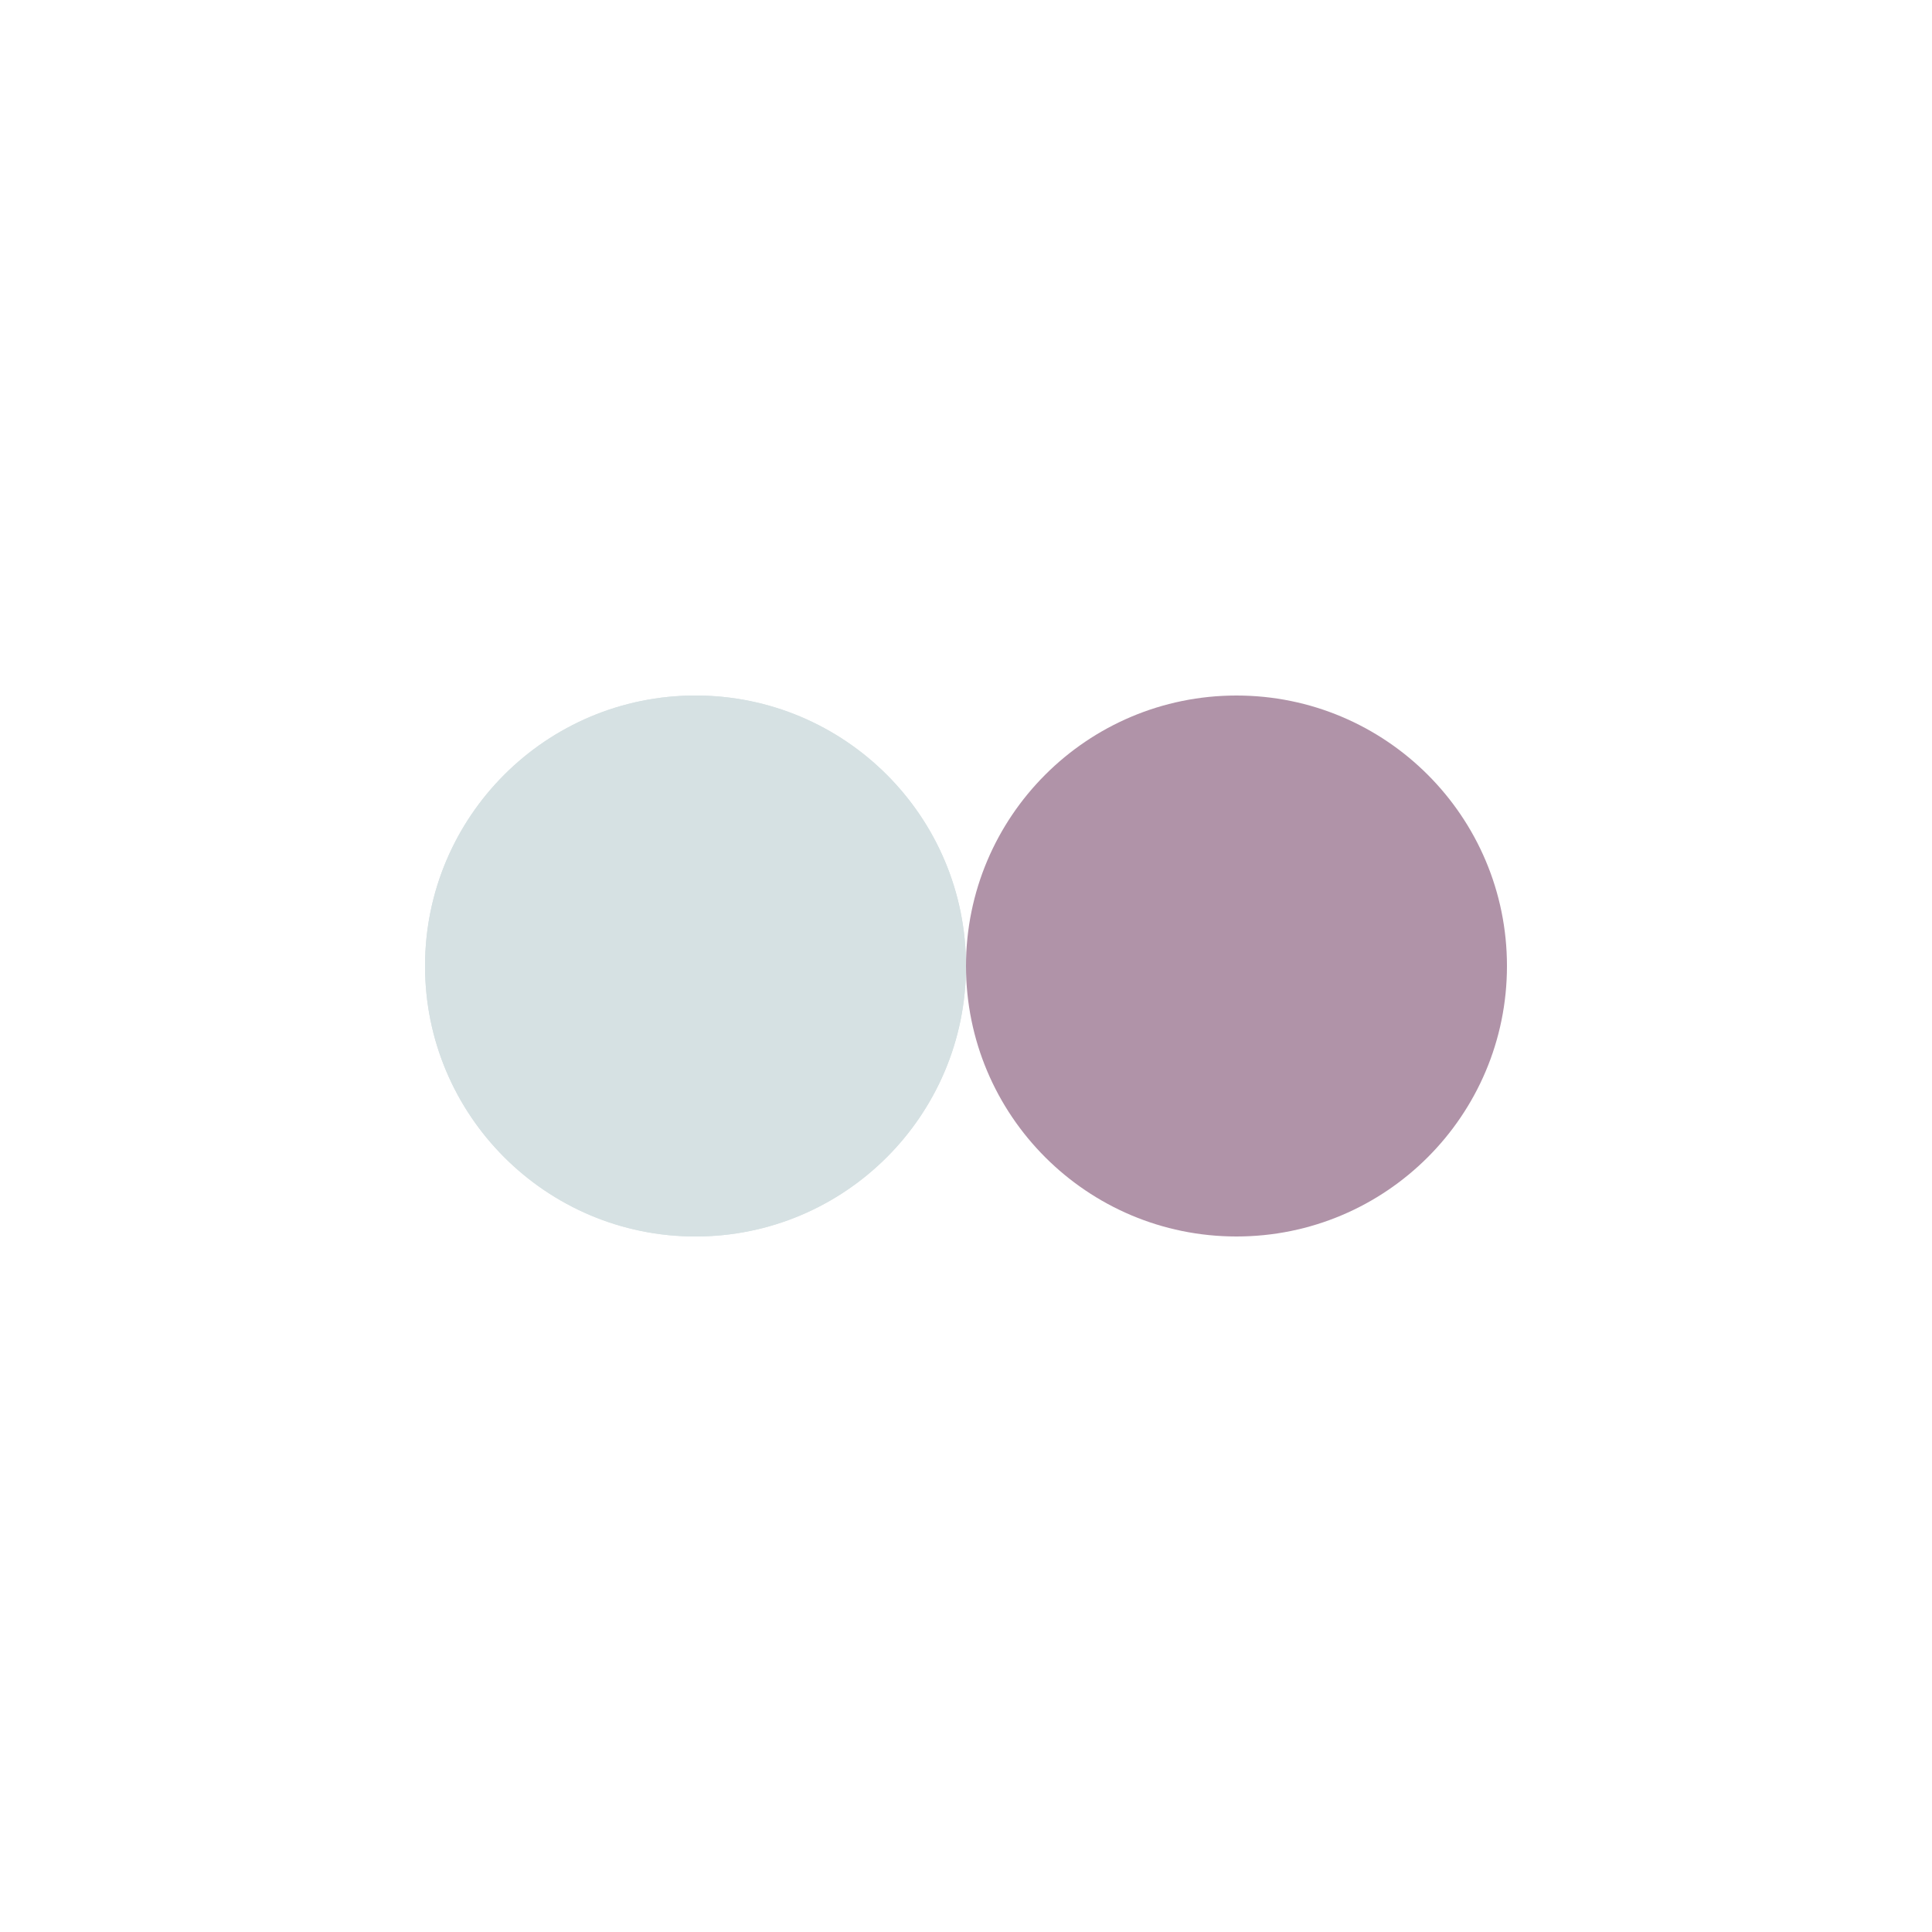 <?xml version="1.0" encoding="utf-8"?>
<svg xmlns="http://www.w3.org/2000/svg" xmlns:xlink="http://www.w3.org/1999/xlink" style="margin: auto; background: none; display: block; shape-rendering: auto;" width="200px" height="200px" viewBox="0 0 100 100" preserveAspectRatio="xMidYMid">
<circle cx="36" cy="50" fill="#d6e1e3" r="14">
  <animate attributeName="cx" repeatCount="indefinite" dur="1s" keyTimes="0;0.5;1" values="36;64;36" begin="-0.5s"></animate>
</circle>
<circle cx="64" cy="50" fill="#b093a8" r="14">
  <animate attributeName="cx" repeatCount="indefinite" dur="1s" keyTimes="0;0.5;1" values="36;64;36" begin="0s"></animate>
</circle>
<circle cx="36" cy="50" fill="#d6e1e3" r="14">
  <animate attributeName="cx" repeatCount="indefinite" dur="1s" keyTimes="0;0.5;1" values="36;64;36" begin="-0.5s"></animate>
  <animate attributeName="fill-opacity" values="0;0;1;1" calcMode="discrete" keyTimes="0;0.499;0.5;1" dur="1s" repeatCount="indefinite"></animate>
</circle>
<!-- [ldio] generated by https://loading.io/ --></svg>